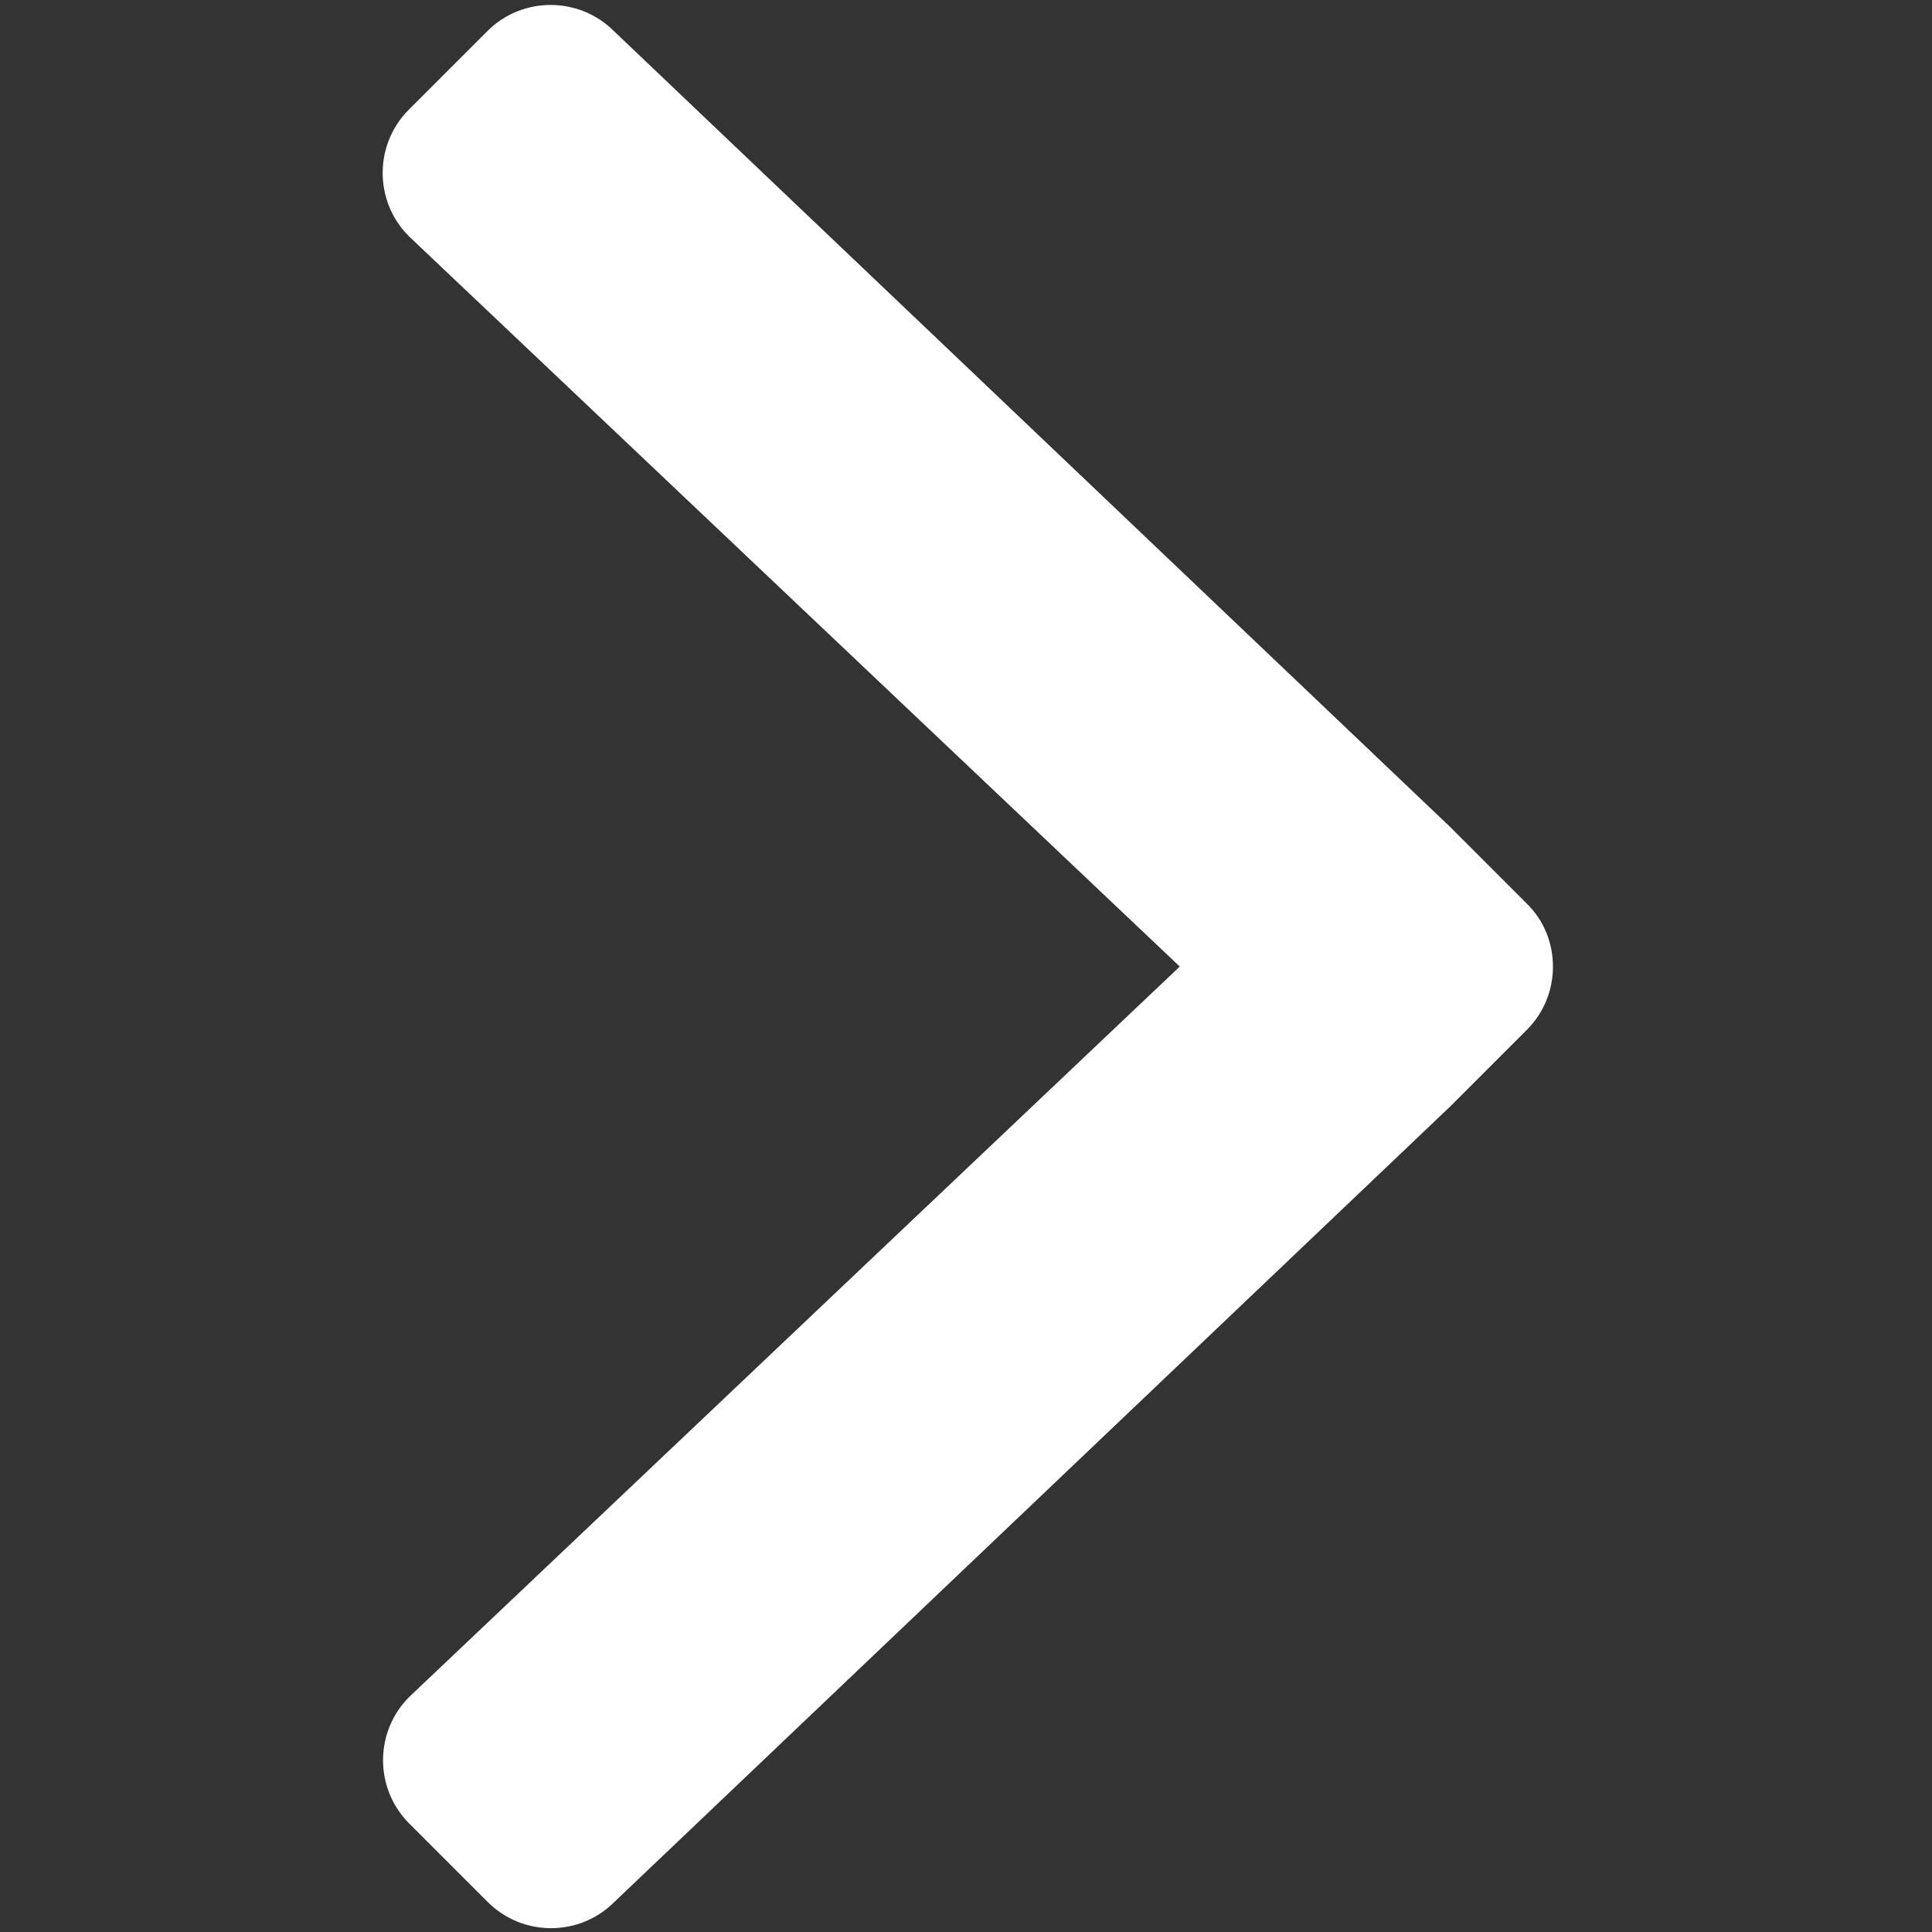 <?xml version="1.0" encoding="utf-8"?>
<!-- Generator: Adobe Illustrator 22.1.0, SVG Export Plug-In . SVG Version: 6.00 Build 0)  -->
<svg version="1.1" id="Layer_1" xmlns="http://www.w3.org/2000/svg" xmlns:xlink="http://www.w3.org/1999/xlink" x="0px" y="0px"
	 viewBox="0 0 1024 1024" style="enable-background:new 0 0 1024 1024;" xml:space="preserve">
<rect x="0" y="0" width="1024" height="1024" fill="#333333" stroke="none"/>
<path fill="#ffffff" d="M823.1,512.3c0,12.2-4.6,24.3-13.9,33.6l-41.6,41.6c-0.3,0.3-0.6,0.5-0.9,0.8l-441.1,419.8
	c-18.5,18.5-48.6,18.5-67.1,0l-41.6-41.6c-18.5-18.5-18.5-48.6,0-67.1l408.4-387.1L216.7,125.2c-18.5-18.5-18.5-48.6,0-67.1
	l41.6-41.6c18.5-18.5,48.6-18.5,67.1,0l441.1,419.8c0.3,0.3,0.6,0.5,0.9,0.8l41.6,41.6C818.5,487.9,823.1,500.1,823.1,512.3z"/>
</svg>
